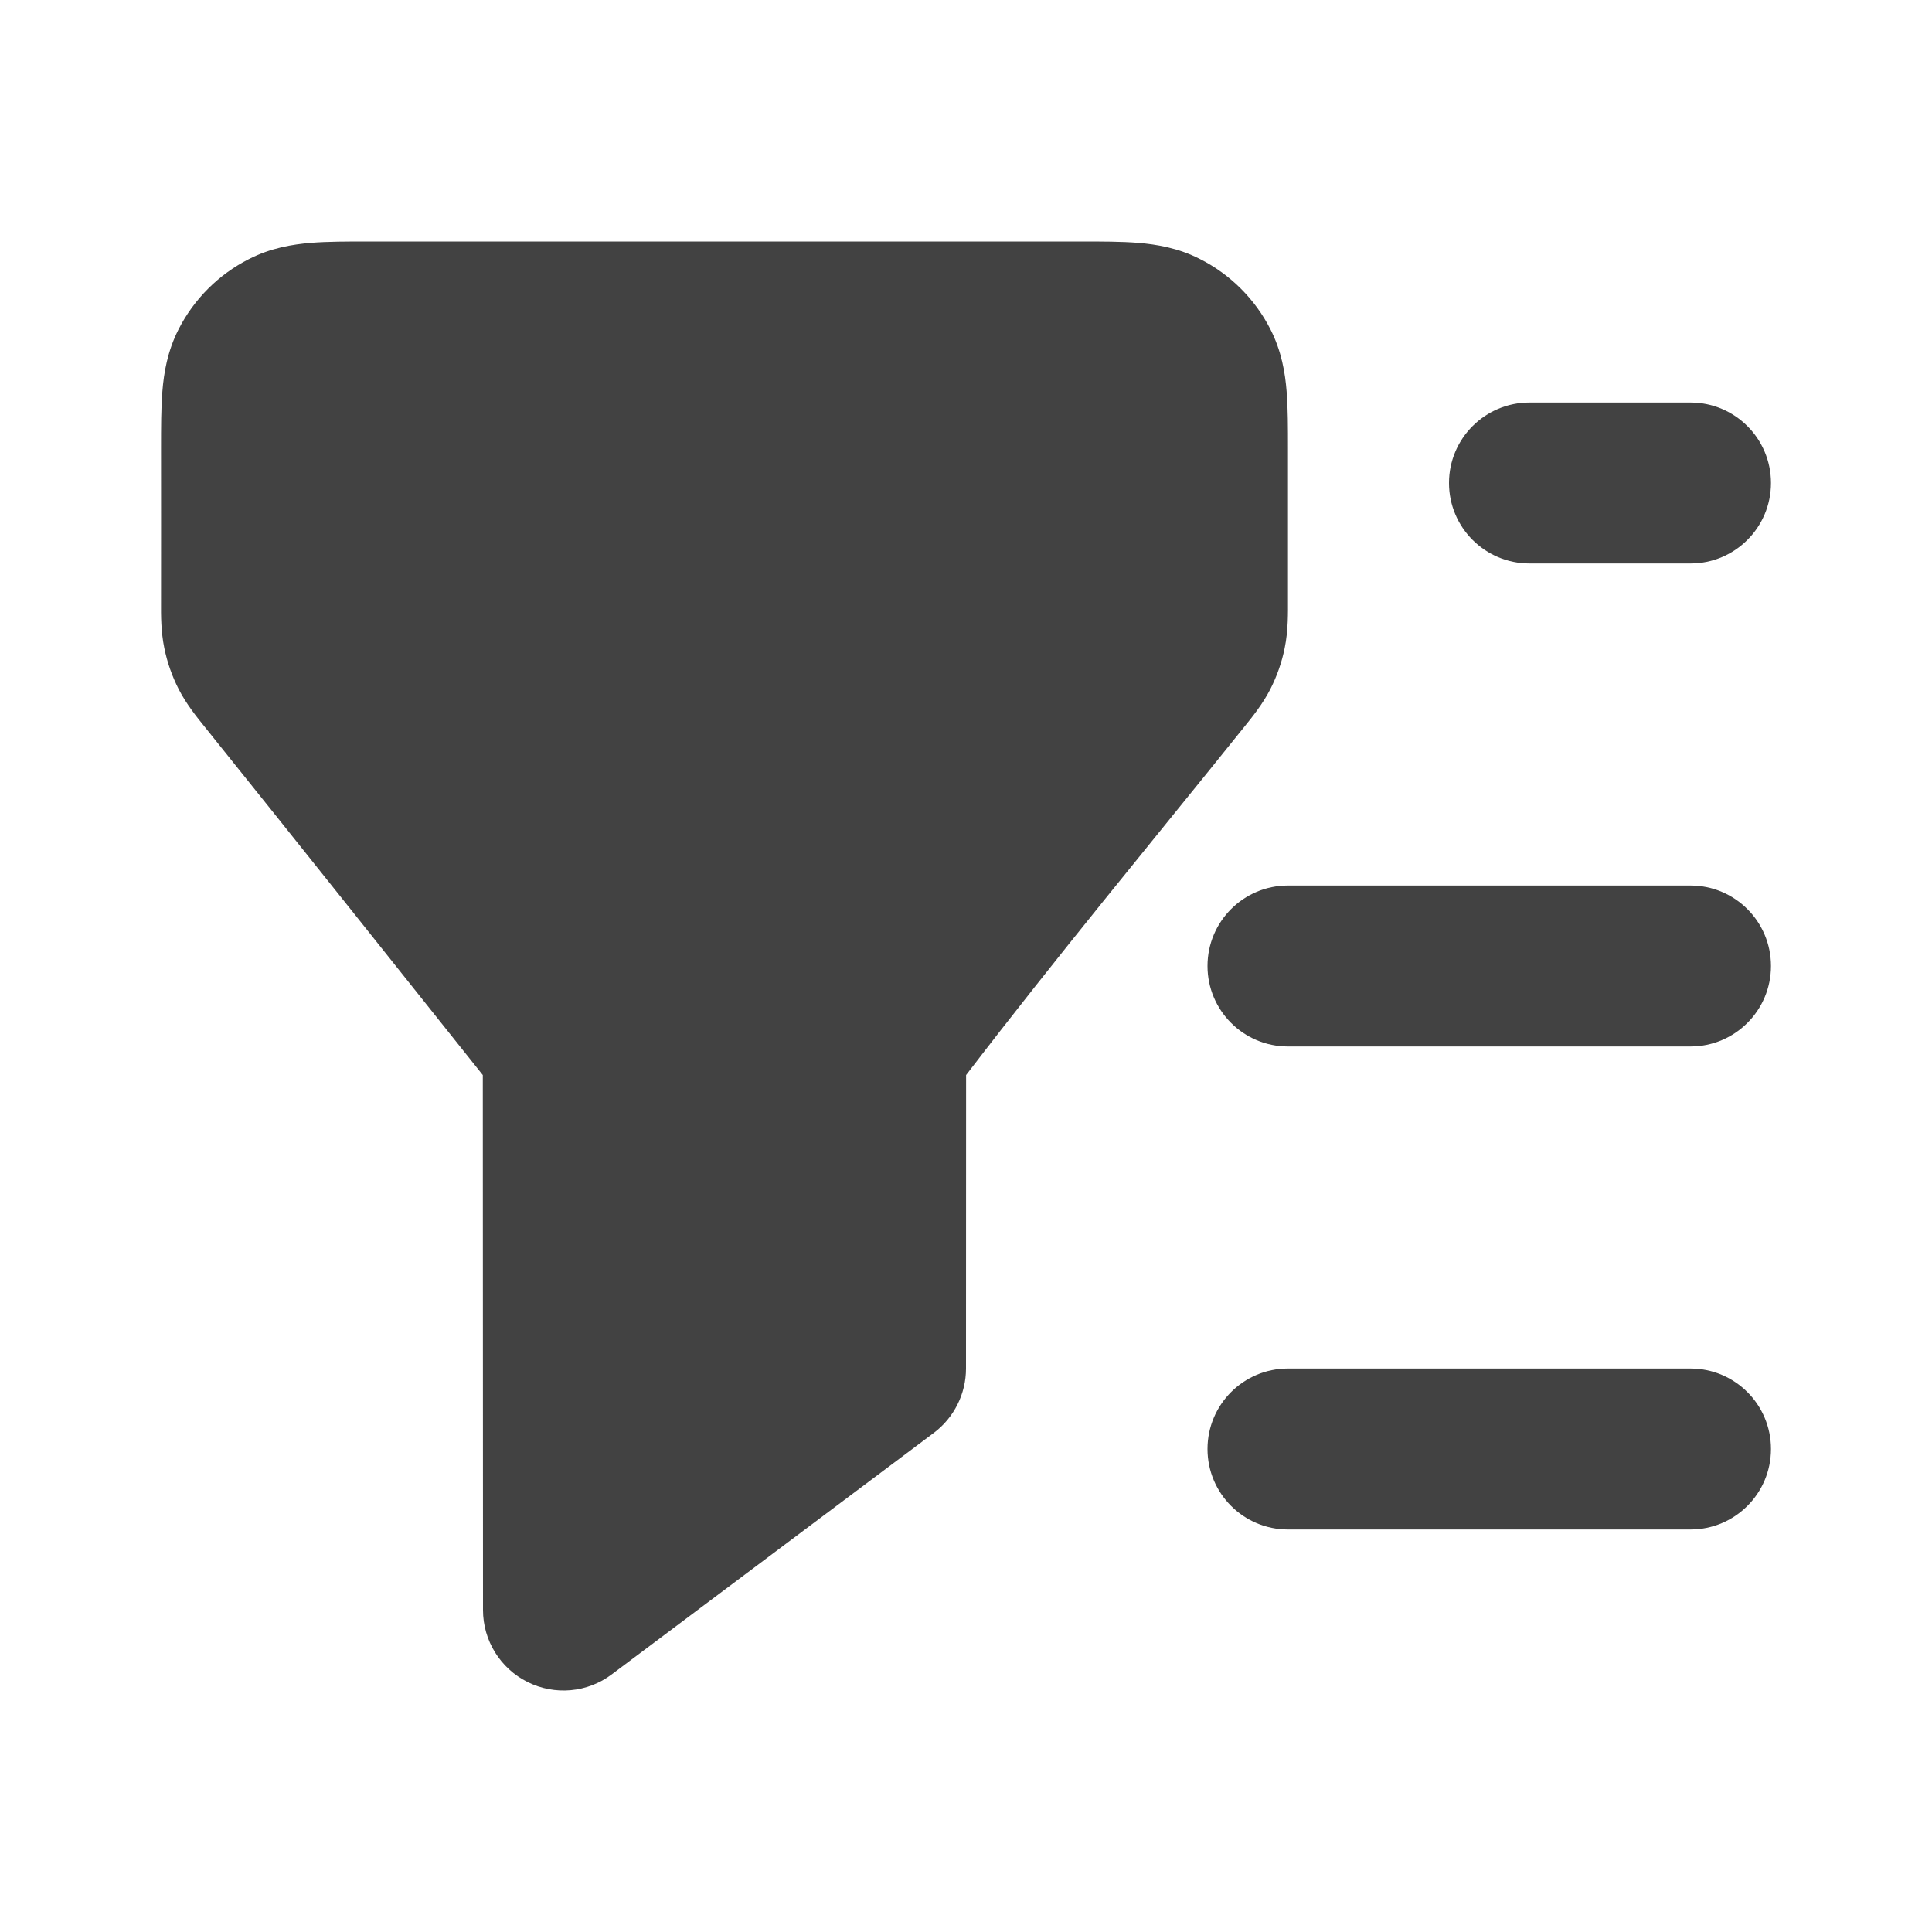 <svg xmlns="http://www.w3.org/2000/svg" width="20" height="20" viewBox="0 0 20 20" fill="none">
  <path fill-rule="evenodd" clip-rule="evenodd" d="M3.807 2.5C6.269 2.5 8.731 2.5 11.193 2.5C11.403 2.5 11.608 2.5 11.782 2.514C11.972 2.53 12.197 2.566 12.423 2.682C12.737 2.841 12.992 3.096 13.152 3.41C13.267 3.636 13.304 3.861 13.319 4.051C13.333 4.225 13.333 4.43 13.333 4.64L13.333 6.199C13.333 6.339 13.337 6.524 13.299 6.709C13.269 6.857 13.219 6.999 13.151 7.133C13.072 7.287 12.966 7.419 12.881 7.524C11.918 8.723 10.936 9.907 10.001 11.129C10.001 11.129 10 13.156 10 14.167C10 14.429 9.876 14.676 9.667 14.833L6.333 17.333C6.081 17.523 5.743 17.553 5.461 17.412C5.178 17.271 5 16.982 5 16.667C5 14.825 4.998 11.129 4.998 11.129C4.039 9.927 3.082 8.723 2.119 7.524C2.034 7.419 1.928 7.287 1.849 7.133C1.781 6.999 1.731 6.857 1.701 6.709C1.666 6.54 1.666 6.37 1.667 6.235C1.668 5.703 1.667 5.171 1.667 4.64C1.667 4.43 1.667 4.225 1.681 4.051C1.696 3.861 1.733 3.636 1.848 3.41C2.008 3.096 2.263 2.841 2.577 2.682C2.803 2.566 3.028 2.53 3.218 2.514C3.392 2.5 3.596 2.5 3.807 2.5ZM15 5C15 4.54 15.373 4.167 15.833 4.167H17.5C17.96 4.167 18.333 4.54 18.333 5C18.333 5.46 17.96 5.833 17.5 5.833H15.833C15.373 5.833 15 5.46 15 5ZM12.5 10C12.5 9.54 12.873 9.167 13.333 9.167H17.5C17.96 9.167 18.333 9.54 18.333 10C18.333 10.46 17.96 10.833 17.5 10.833H13.333C12.873 10.833 12.5 10.46 12.5 10ZM12.5 15C12.5 14.54 12.873 14.167 13.333 14.167H17.5C17.96 14.167 18.333 14.54 18.333 15C18.333 15.46 17.96 15.833 17.5 15.833H13.333C12.873 15.833 12.5 15.46 12.5 15Z" fill="#424242"/>
</svg>